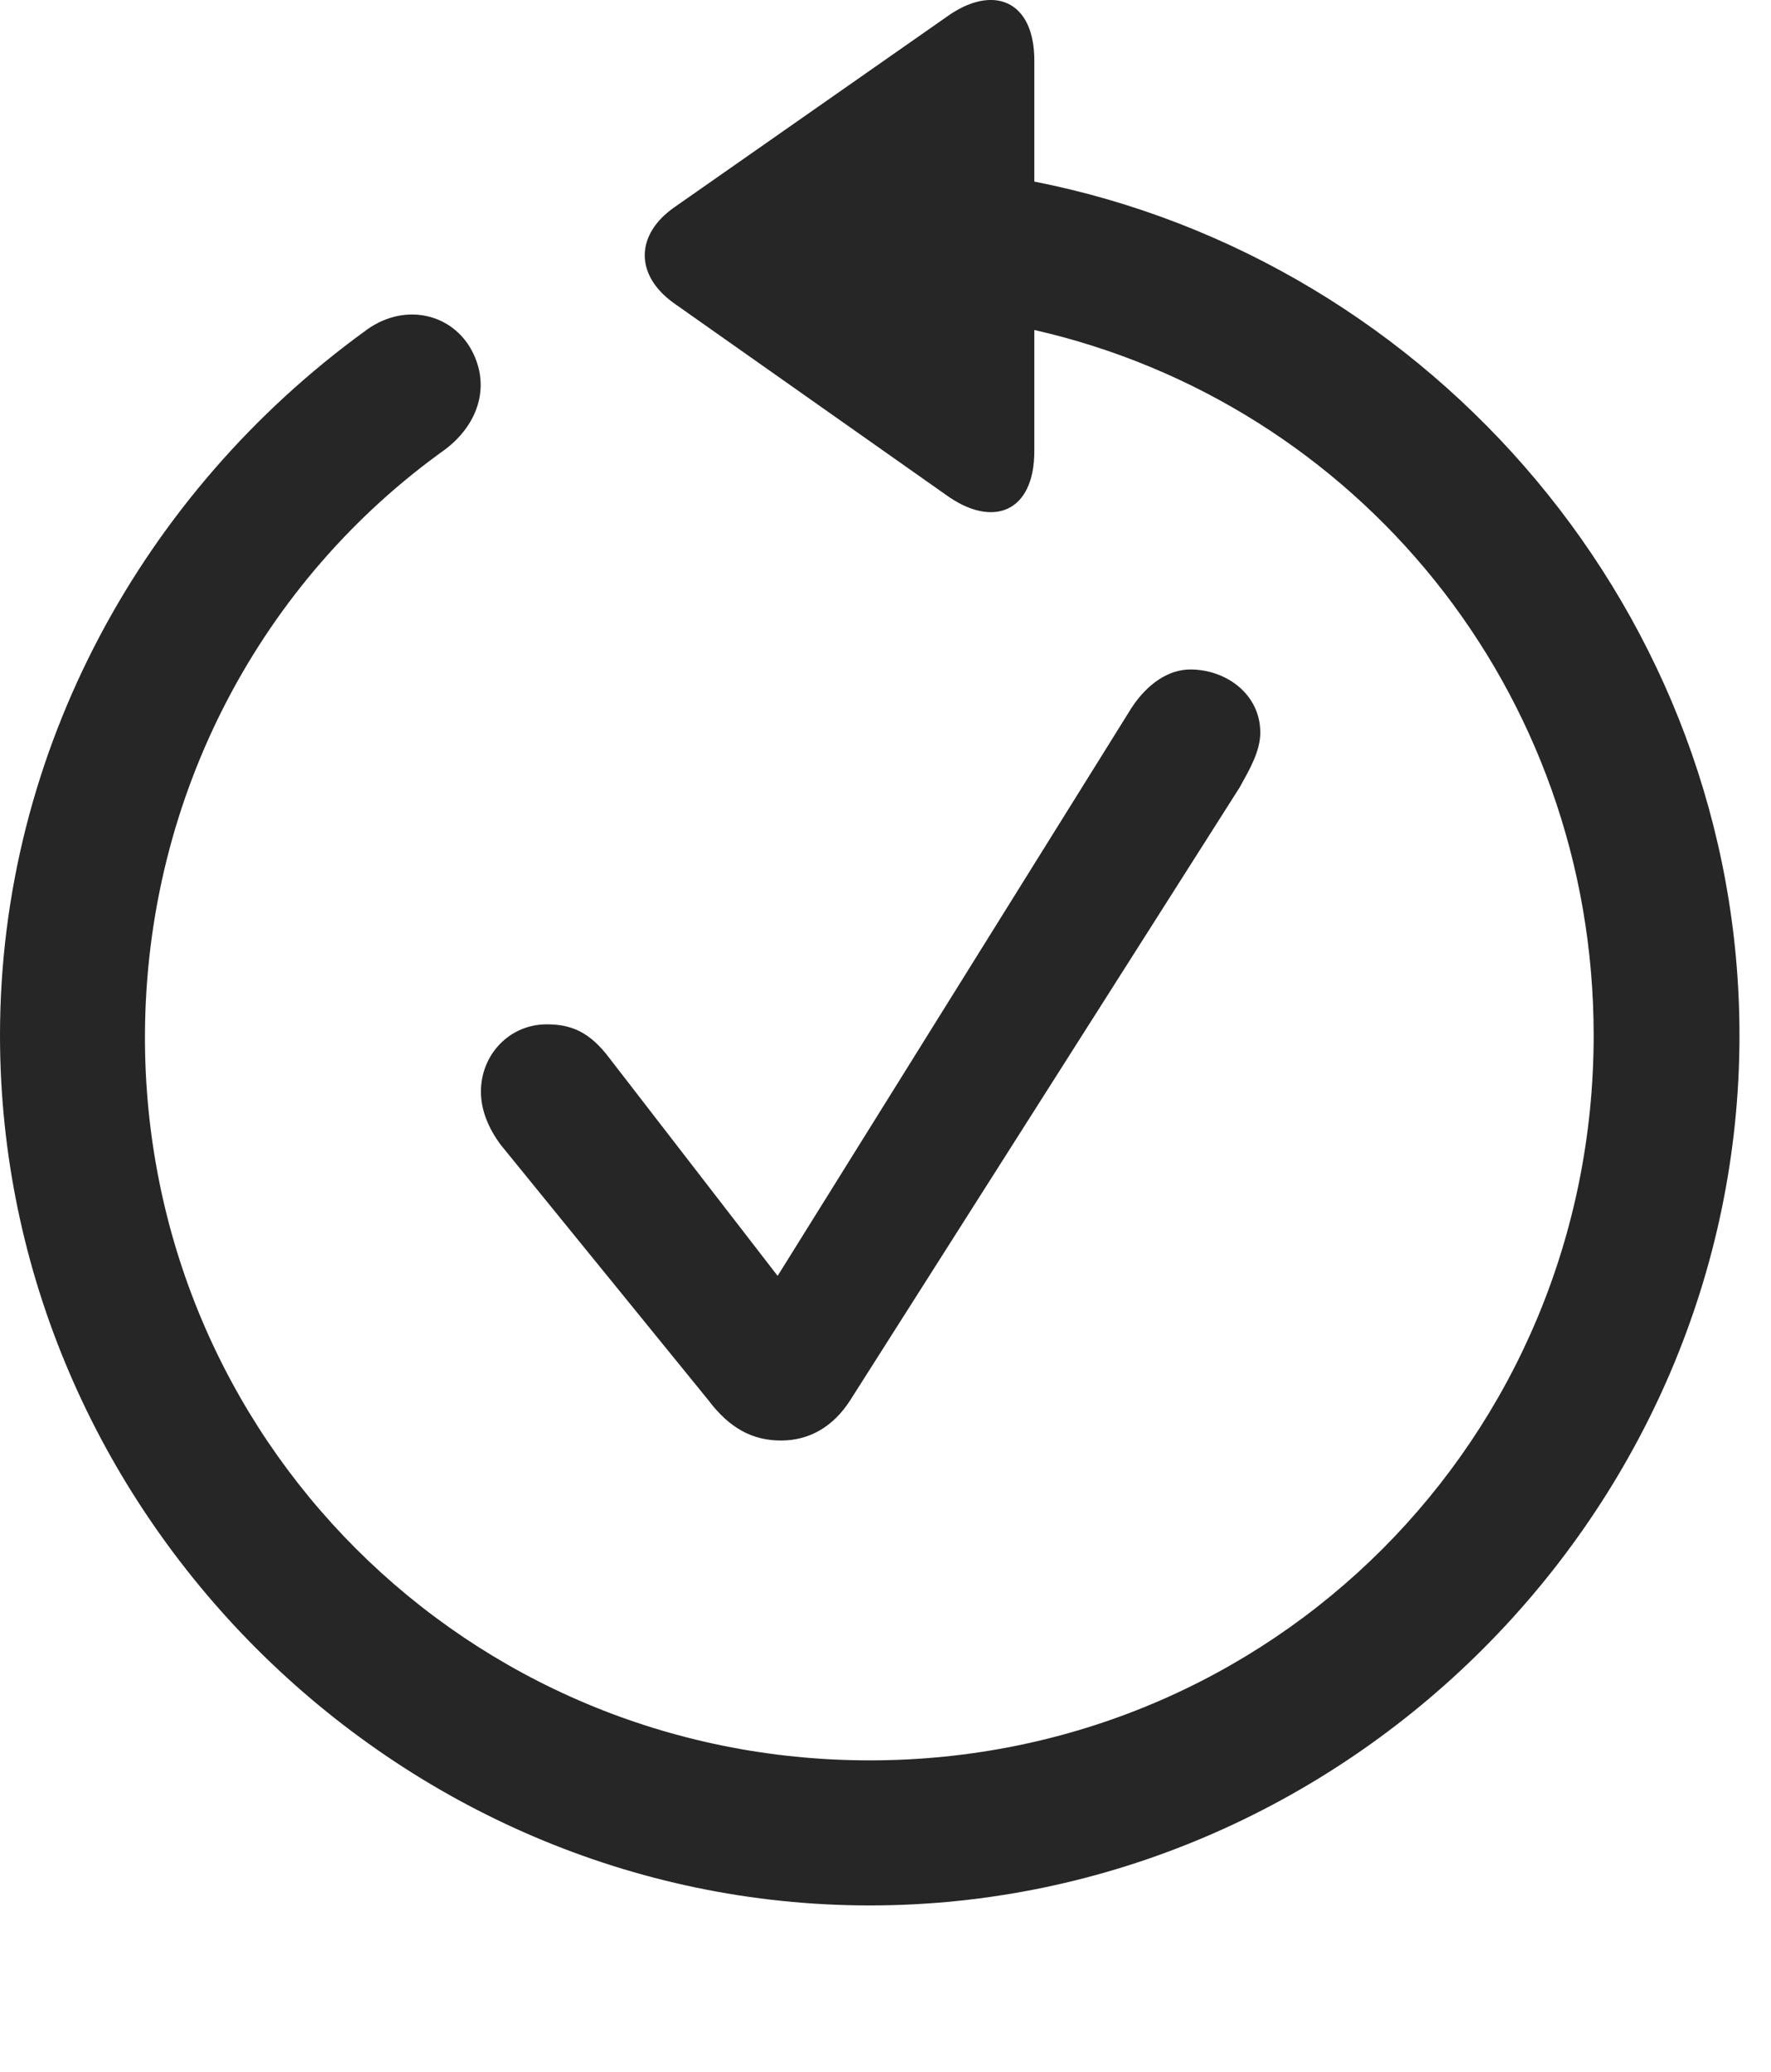 <?xml version="1.0" encoding="UTF-8"?>
<!--Generator: Apple Native CoreSVG 232.5-->
<!DOCTYPE svg
PUBLIC "-//W3C//DTD SVG 1.1//EN"
       "http://www.w3.org/Graphics/SVG/1.1/DTD/svg11.dtd">
<svg version="1.1" xmlns="http://www.w3.org/2000/svg" xmlns:xlink="http://www.w3.org/1999/xlink" width="20.283" height="23.719">
 <g>
  <rect height="23.719" opacity="0" width="20.283" x="0" y="0"/>
  <path d="M0 11.854C0 17.304 4.521 21.816 9.961 21.816C15.41 21.816 19.922 17.304 19.922 11.854C19.922 7.05 16.416 2.978 11.846 2.079L11.846 0.692C11.846-0.001 11.367-0.187 10.84 0.194L7.725 2.372C7.275 2.685 7.266 3.153 7.725 3.476L10.83 5.663C11.367 6.054 11.846 5.868 11.846 5.165L11.846 3.778C15.537 4.618 18.252 7.899 18.252 11.854C18.252 16.464 14.57 20.155 9.961 20.155C5.352 20.155 1.65 16.464 1.66 11.854C1.67 9.081 3.018 6.63 5.098 5.146C5.498 4.843 5.625 4.384 5.381 3.974C5.137 3.573 4.6 3.466 4.17 3.798C1.66 5.624 0 8.573 0 11.854Z" fill="#000000" fill-opacity="0.85"/>
  <path d="M8.945 16.493C9.268 16.493 9.541 16.337 9.736 16.034L14.199 9.013C14.307 8.817 14.434 8.603 14.434 8.388C14.434 7.948 14.043 7.665 13.633 7.665C13.389 7.665 13.145 7.821 12.959 8.105L8.906 14.608L6.982 12.118C6.748 11.806 6.533 11.728 6.26 11.728C5.84 11.728 5.508 12.069 5.508 12.499C5.508 12.714 5.596 12.919 5.732 13.104L8.115 16.034C8.359 16.357 8.623 16.493 8.945 16.493Z" fill="#000000" fill-opacity="0.85"/>
 </g>
</svg>
